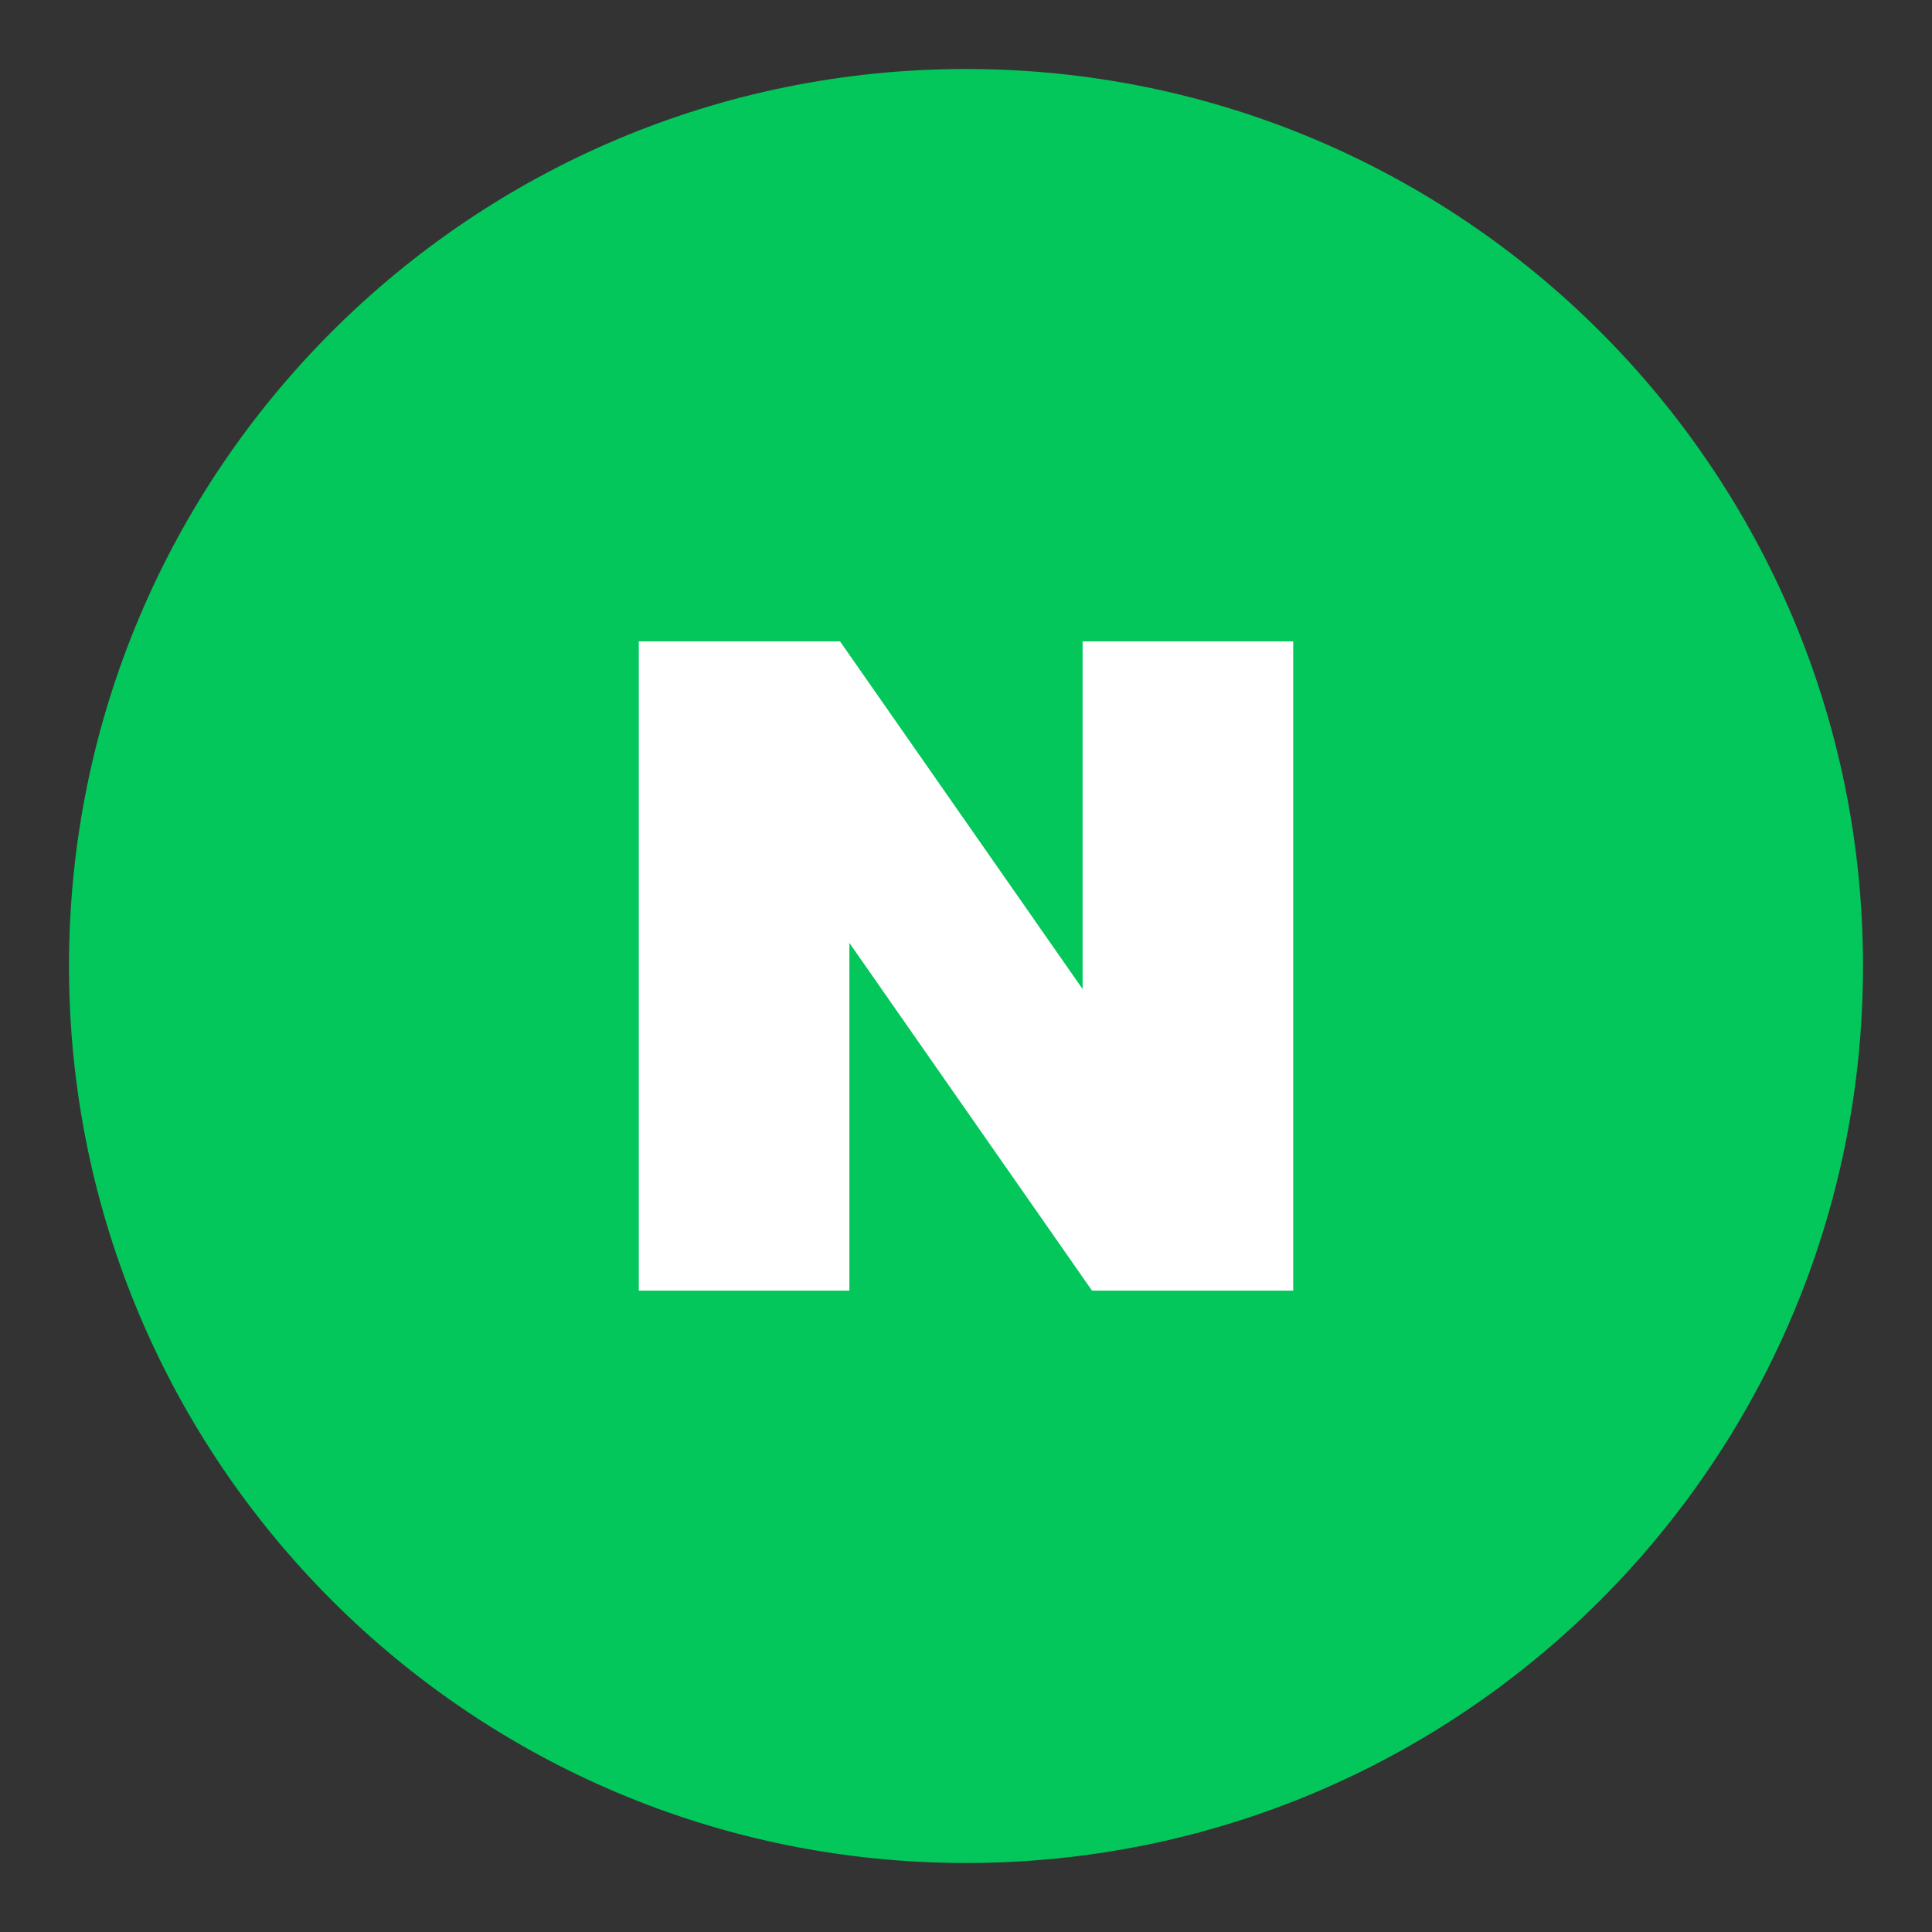 <svg width="56" height="56" viewBox="0 0 56 56" fill="none" xmlns="http://www.w3.org/2000/svg">
<rect x="0" y="0" width="56" height="56" fill="#333333" stroke="none"/>
<g clip-path="url(#clip0_1612_54155)">
<path d="M54 28C54 13.641 42.359 2 28 2C13.641 2 2 13.641 2 28C2 42.359 13.641 54 28 54C42.359 54 54 42.359 54 28Z" fill="#03C75A"/>
<path d="M31.38 28.668L24.348 18.59H18.516V37.409H24.62V27.331L31.652 37.409H37.484V18.59H31.38V28.668Z" fill="white"/>
</g>
<defs>
<clipPath id="clip0_1612_54155">
<rect width="52" height="52" fill="white" transform="translate(2 2)"/>
</clipPath>
</defs>
</svg>
